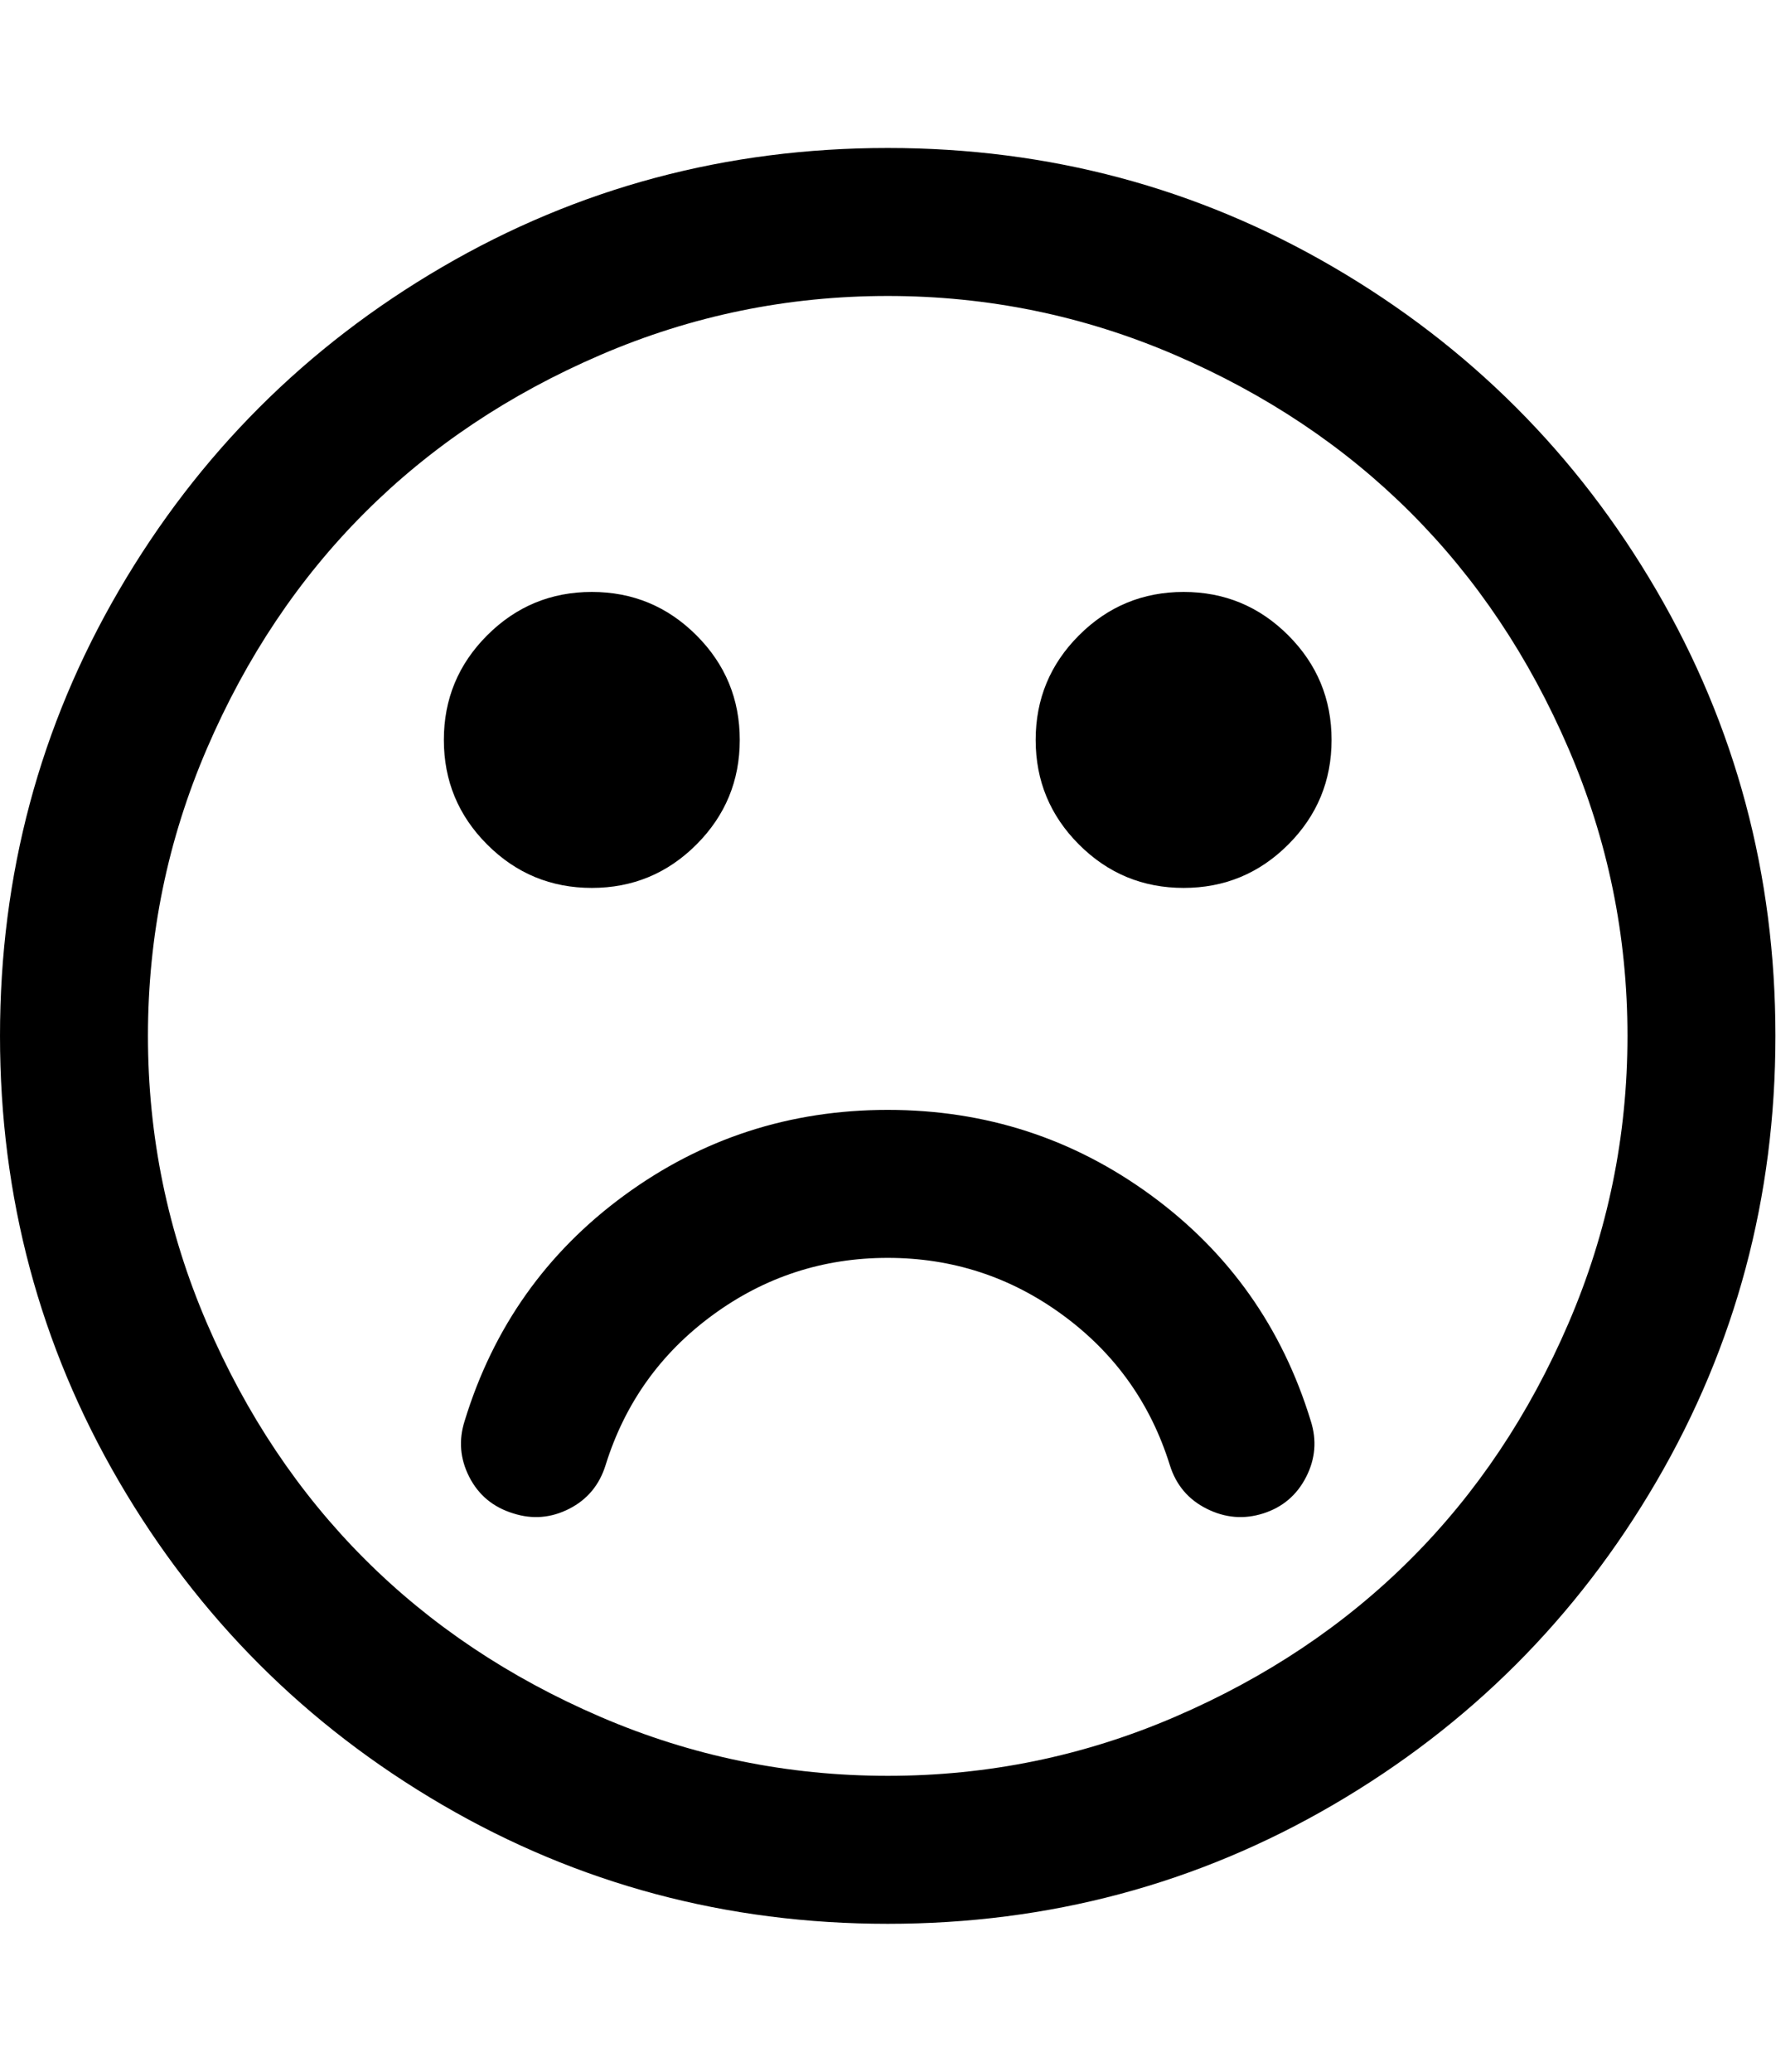 <?xml version="1.0" encoding="utf-8"?>
<!-- Generated by IcoMoon.io -->
<!DOCTYPE svg PUBLIC "-//W3C//DTD SVG 1.1//EN" "http://www.w3.org/Graphics/SVG/1.1/DTD/svg11.dtd">
<svg version="1.1" xmlns="http://www.w3.org/2000/svg" xmlns:xlink="http://www.w3.org/1999/xlink" width="439" height="512" viewBox="0 0 439 512">
<g>
</g>
	<path d="M324 351.143q2.286 7.143-1.143 13.857t-10.572 9-14-1.143-9.143-10.857q-7.143-22.857-26.428-37t-43.286-14.143-43.286 14.143-26.428 37q-2.286 7.428-9 10.857t-13.857 1.143q-7.428-2.286-10.857-9t-1.143-13.857q10.572-34.572 39.429-55.714t65.143-21.143 65.143 21.143 39.428 55.714zM182.857 182.857q0 15.143-10.714 25.857t-25.857 10.714-25.857-10.714-10.715-25.857 10.715-25.857 25.857-10.714 25.857 10.714 10.714 25.857zM329.143 182.857q0 15.143-10.714 25.857t-25.857 10.714-25.857-10.714-10.714-25.857 10.714-25.857 25.857-10.714 25.857 10.714 10.714 25.857zM402.286 256q0-37.143-14.572-71t-39-58.285-58.286-39-71-14.572-71 14.572-58.285 39-39 58.285-14.572 71 14.572 71 39 58.286 58.285 39 71 14.572 71-14.572 58.286-39 39-58.286 14.572-71zM438.857 256q0 59.714-29.428 110.143t-79.857 79.857-110.143 29.428-110.143-29.428-79.857-79.857-29.428-110.143 29.428-110.143 79.857-79.857 110.143-29.428 110.143 29.428 79.857 79.857 29.428 110.143z" fill="#000000" />
</svg>
